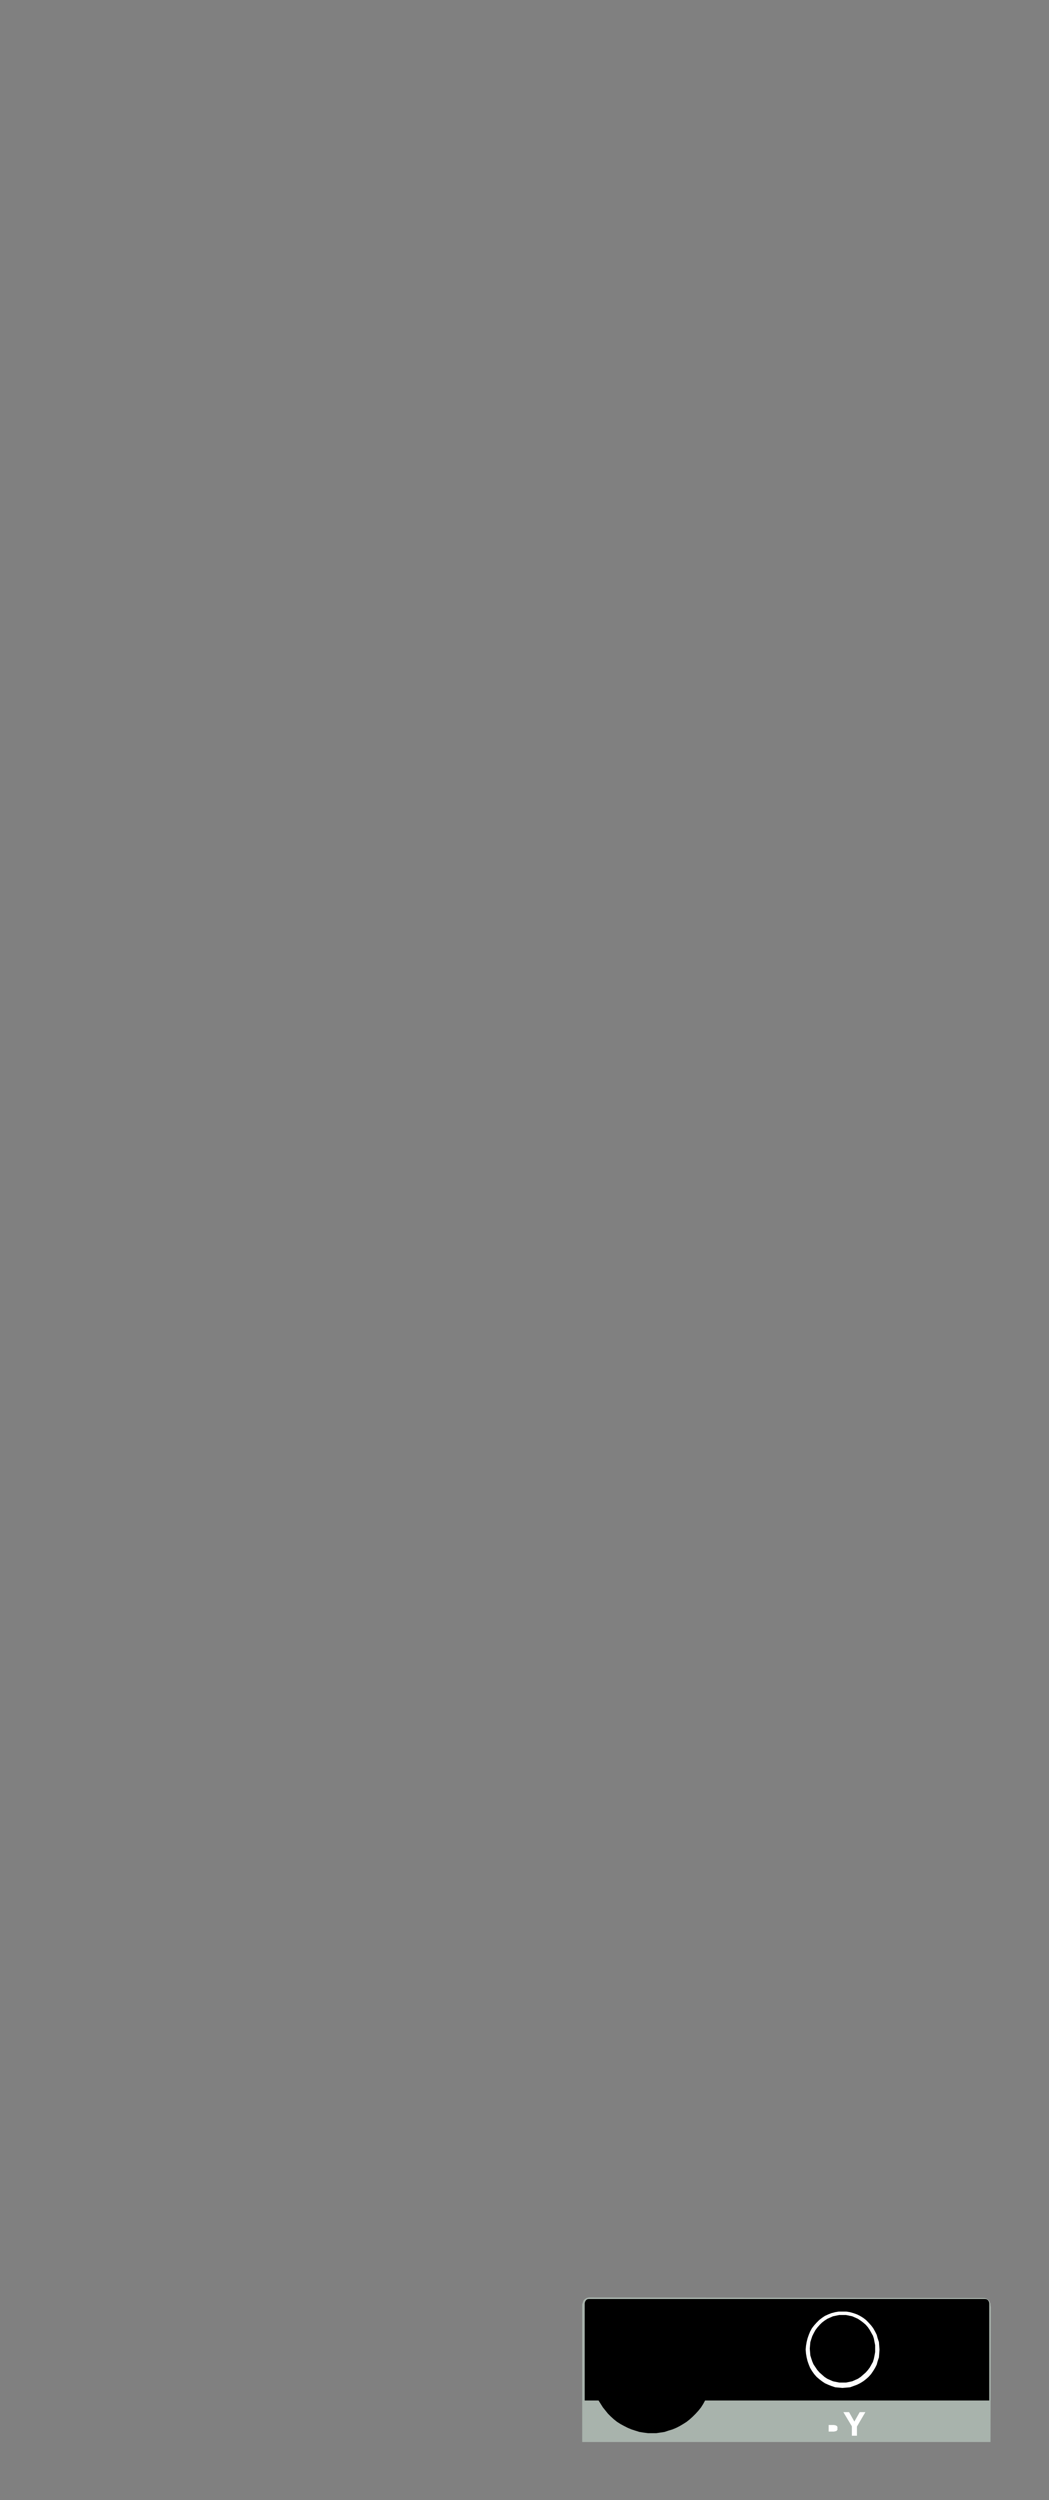 <?xml version="1.0" encoding="UTF-8"?>
<svg height="429.56" width="180.23" xmlns="http://www.w3.org/2000/svg">
 <rect width="100%" height="100%" fill="#808080" stroke="none"/>
 <g>
  <polyline style="fill:rgb(168,179,172);stroke:none;stroke-width:1.0;" signature="MLLLLLLLLLLLLLLLLLLLL" id="polyline1" points="101.43 394.72 101.16 394.72 100.95 394.77 100.79 394.82 100.46 395.04 100.25 395.26 100.14 395.58 100.03 395.9 100.03 419.56 170.18 419.56 170.23 396.77 170.23 396.39 170.18 396.07 170.18 395.8 170.07 395.58 170.01 395.36 169.69 395.04 169.42 394.88 169.15 394.82 168.5 394.82 101.7 394.72"/>
  <polyline style="fill:rgb(0,0,0);stroke:none;stroke-width:1.0;" signature="MLLLLLLLLLLLLLLLLLLLLLLLLLLLLLLLLLLLLLLLL" id="polyline2" points="100.89 395.04 100.68 395.2 100.52 395.47 100.46 395.74 100.46 412.43 102.84 412.43 103.59 413.62 104.46 414.7 104.94 415.18 105.48 415.67 106.02 416.1 106.62 416.48 107.21 416.8 107.86 417.13 108.51 417.4 109.16 417.61 109.86 417.83 110.56 417.94 111.32 418.04 112.77 418.04 114.18 417.83 114.83 417.61 115.53 417.4 116.18 417.13 116.82 416.8 117.36 416.48 117.96 416.1 118.5 415.67 119.04 415.18 119.52 414.7 120.01 414.16 120.44 413.62 120.82 413.02 121.14 412.43 169.96 412.43 169.96 395.74 169.91 395.47 169.74 395.2 169.53 395.04 169.26 394.99 101.16 394.99"/>
  <polyline style="fill:rgb(255,255,255);stroke:none;stroke-width:1.0;" signature="MLLLLLLLLL" id="polyline3" points="142.37 417.77 142.37 416.64 143.28 416.64 143.55 416.69 143.77 416.8 143.88 416.96 143.88 417.5 143.77 417.56 143.72 417.67 143.28 417.77"/>
  <polyline style="fill:rgb(255,255,255);stroke:none;stroke-width:1.0;" signature="MLLLLLLLL" id="polyline4" points="146.36 416.86 146.36 418.48 147.23 418.48 147.23 416.91 148.68 414.43 147.71 414.43 146.79 416.05 145.88 414.43 144.9 414.43"/>
  <polyline style="fill:rgb(0,0,0);stroke:none;stroke-width:1.0;" signature="MLLLLLLLLLLLLLLLLLLLLLLLLLLLLLLLLLLLLLLLLLLLLLLLLLLLLLL" id="polyline5" points="117.2 404.81 116.77 404.17 116.55 403.95 116.23 403.73 115.91 403.57 115.58 403.46 115.2 403.41 114.77 403.41 114.23 403.46 113.75 403.57 113.26 403.84 112.88 404.22 112.5 404.65 112.29 405.14 112.13 405.73 112.07 406.38 112.13 407.03 112.29 407.62 112.5 408.11 112.83 408.54 113.26 408.92 113.75 409.13 114.23 409.3 114.83 409.35 115.2 409.35 115.58 409.24 115.91 409.13 116.23 408.97 116.55 408.76 116.77 408.49 117.04 408.22 117.26 407.84 116.07 407.24 115.91 407.57 115.64 407.84 115.31 408.0 114.93 408.05 114.66 408.05 114.39 407.95 114.18 407.84 114.02 407.62 113.91 407.41 113.8 407.08 113.75 406.76 113.75 405.95 113.8 405.62 113.91 405.3 114.02 405.08 114.18 404.92 114.39 404.76 114.93 404.65 115.26 404.71 115.58 404.87 115.8 405.08 115.96 405.46"/>
  <polyline style="fill:rgb(255,255,255);stroke:none;stroke-width:1.0;" signature="MLLLLLLLLLLLLLLLLLLLLLLLLLLLLLLLLLLLLLLLLLLLLLLLLLLLLLLLLLLLL" id="polyline6" points="151.06 403.03 151.01 402.38 150.79 401.74 150.63 401.14 150.36 400.6 150.03 400.01 149.66 399.52 149.22 399.04 148.79 398.6 148.31 398.23 147.77 397.9 147.23 397.63 146.63 397.42 146.04 397.25 145.39 397.15 144.09 397.15 143.5 397.25 142.85 397.42 142.31 397.63 141.72 397.9 141.23 398.23 140.75 398.6 140.31 399.04 139.88 399.52 139.5 400.01 139.18 400.6 138.96 401.14 138.75 401.74 138.59 402.38 138.48 403.03 138.42 403.68 138.48 404.38 138.59 405.03 138.75 405.68 138.96 406.27 139.18 406.81 139.5 407.35 139.88 407.89 140.31 408.38 140.75 408.76 141.23 409.13 141.72 409.46 142.31 409.73 142.85 409.94 143.5 410.16 144.09 410.21 144.74 410.27 146.04 410.16 147.23 409.73 147.77 409.46 148.31 409.13 148.79 408.76 149.22 408.38 149.66 407.89 150.03 407.35 150.36 406.81 150.63 406.27 150.79 405.68 151.01 405.03 151.06 404.38 151.11 403.68"/>
  <polyline style="fill:rgb(0,0,0);stroke:none;stroke-width:1.0;" signature="MLLLLLLLLLLLLL" id="polyline7" points="146.63 404.71 145.82 404.71 145.82 408.11 143.72 408.11 143.72 404.71 142.96 404.71 142.96 401.57 143.07 401.47 143.23 401.36 143.39 401.3 146.2 401.3 146.36 401.36 146.58 401.57 146.63 401.79"/>
  <polyline style="fill:rgb(0,0,0);stroke:none;stroke-width:1.0;" signature="MLLLLLLLLLLLLLLLLLLLLLLLLL" id="polyline8" points="145.71 399.74 145.66 399.58 145.55 399.36 145.44 399.25 145.12 399.04 144.96 398.98 144.74 398.93 144.58 398.98 144.36 399.04 144.2 399.14 143.99 399.36 143.88 399.58 143.82 399.74 143.77 399.95 143.82 400.12 143.88 400.33 144.09 400.66 144.2 400.76 144.36 400.87 144.58 400.93 144.96 400.93 145.12 400.87 145.44 400.66 145.66 400.33 145.71 400.12 145.71 399.95"/>
  <polyline style="fill:rgb(0,0,0);stroke:none;stroke-width:1.0;" signature="MLLLLLLLLLLLLLLLLLLLLLLLLLLLLLLLLLLLLLLLLLLLLLLL" id="polyline9" points="144.2 397.74 143.12 397.96 142.15 398.39 141.66 398.71 141.23 399.04 140.85 399.41 140.42 399.9 140.1 400.33 139.83 400.82 139.56 401.36 139.4 401.84 139.23 402.38 139.18 402.92 139.13 403.52 139.23 404.71 139.4 405.25 139.56 405.73 139.77 406.22 140.42 407.19 140.8 407.62 141.66 408.38 142.15 408.7 143.12 409.13 144.2 409.35 145.34 409.35 146.42 409.13 147.39 408.7 147.87 408.38 148.74 407.62 149.12 407.19 149.44 406.76 149.98 405.79 150.14 405.25 150.25 404.71 150.36 404.11 150.36 402.92 150.25 402.38 150.14 401.79 149.98 401.3 149.44 400.33 149.12 399.85 148.74 399.41 148.31 399.04 147.87 398.71 147.39 398.39 146.42 397.96 145.34 397.74 144.74 397.74"/>
 </g>
</svg>
